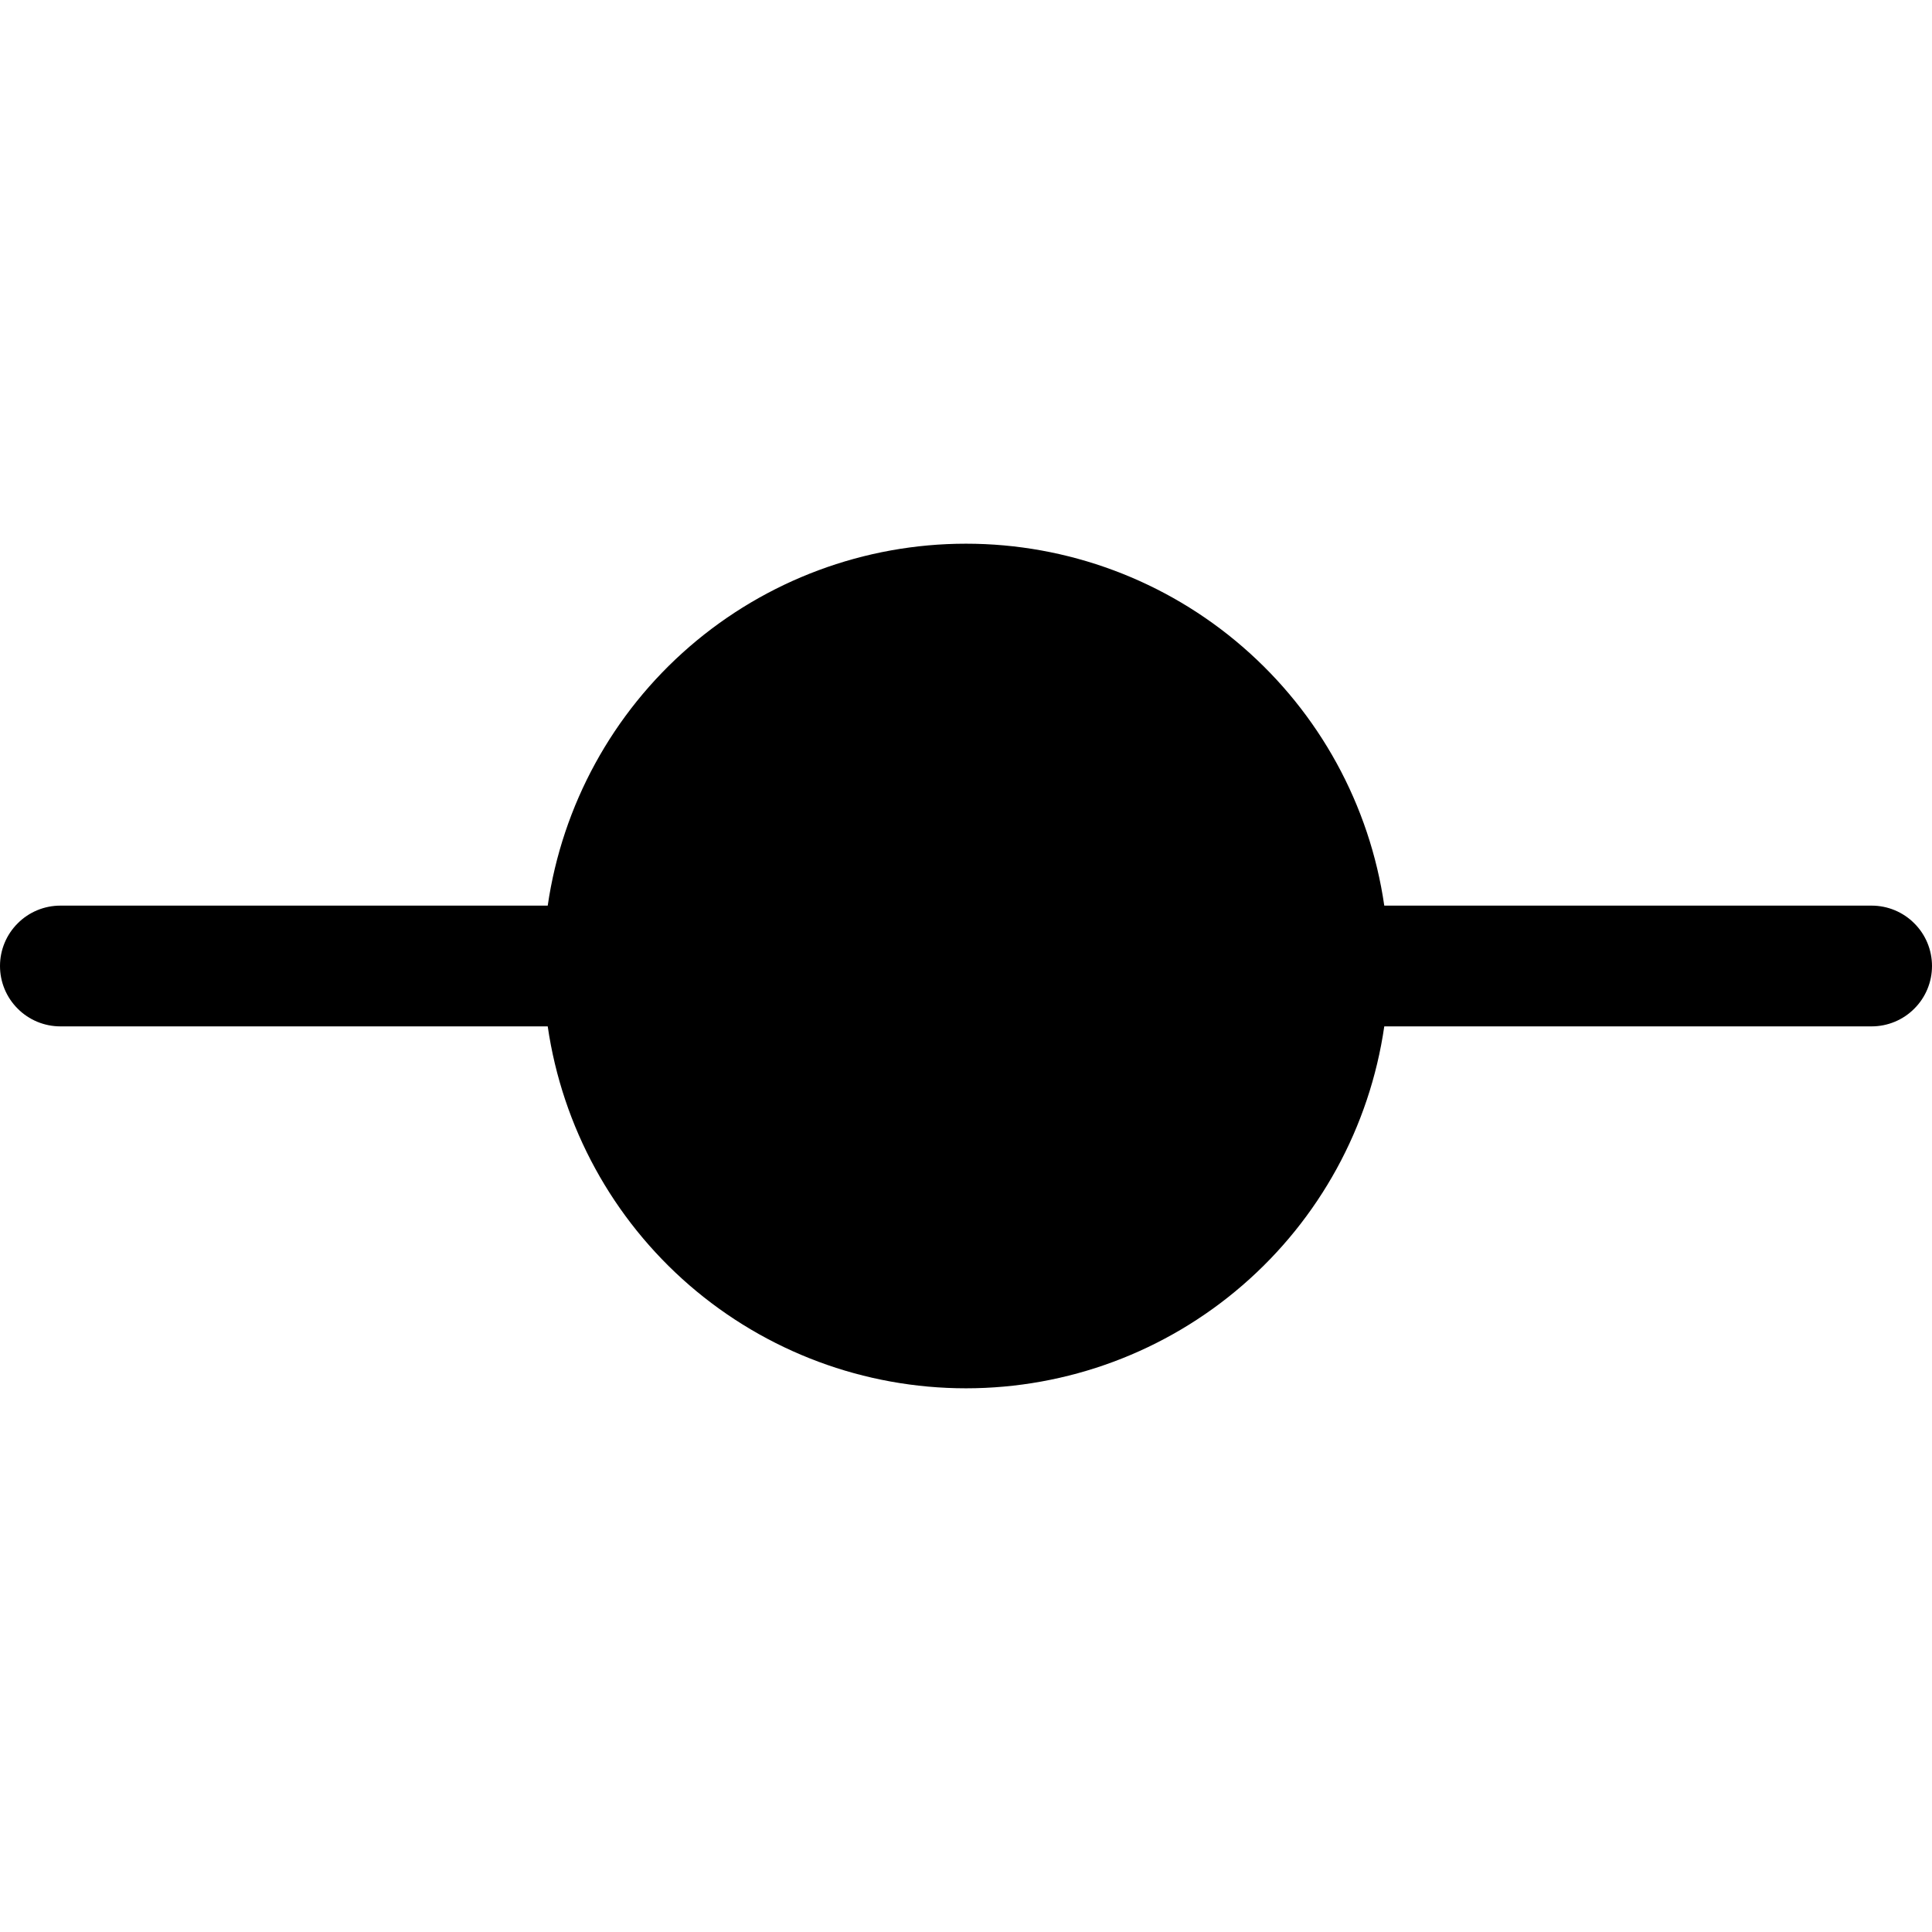 <svg width="24" height="24" viewBox="0 0 24 24" fill="none" xmlns="http://www.w3.org/2000/svg">
<path d="M24 12C24 12.199 23.921 12.39 23.78 12.53C23.64 12.671 23.449 12.75 23.25 12.75H17.196C17.015 13.999 16.39 15.14 15.435 15.966C14.481 16.792 13.262 17.246 12 17.246C10.738 17.246 9.519 16.792 8.564 15.966C7.61 15.14 6.986 13.999 6.804 12.75H0.75C0.551 12.75 0.36 12.671 0.22 12.53C0.079 12.39 0 12.199 0 12C0 11.801 0.079 11.61 0.22 11.47C0.36 11.329 0.551 11.25 0.75 11.25H6.804C6.986 10.001 7.61 8.86 8.564 8.034C9.519 7.208 10.738 6.754 12 6.754C13.262 6.754 14.481 7.208 15.435 8.034C16.39 8.86 17.015 10.001 17.196 11.25H23.25C23.449 11.25 23.64 11.329 23.78 11.47C23.921 11.61 24 11.801 24 12Z" fill="black"/>
</svg>
